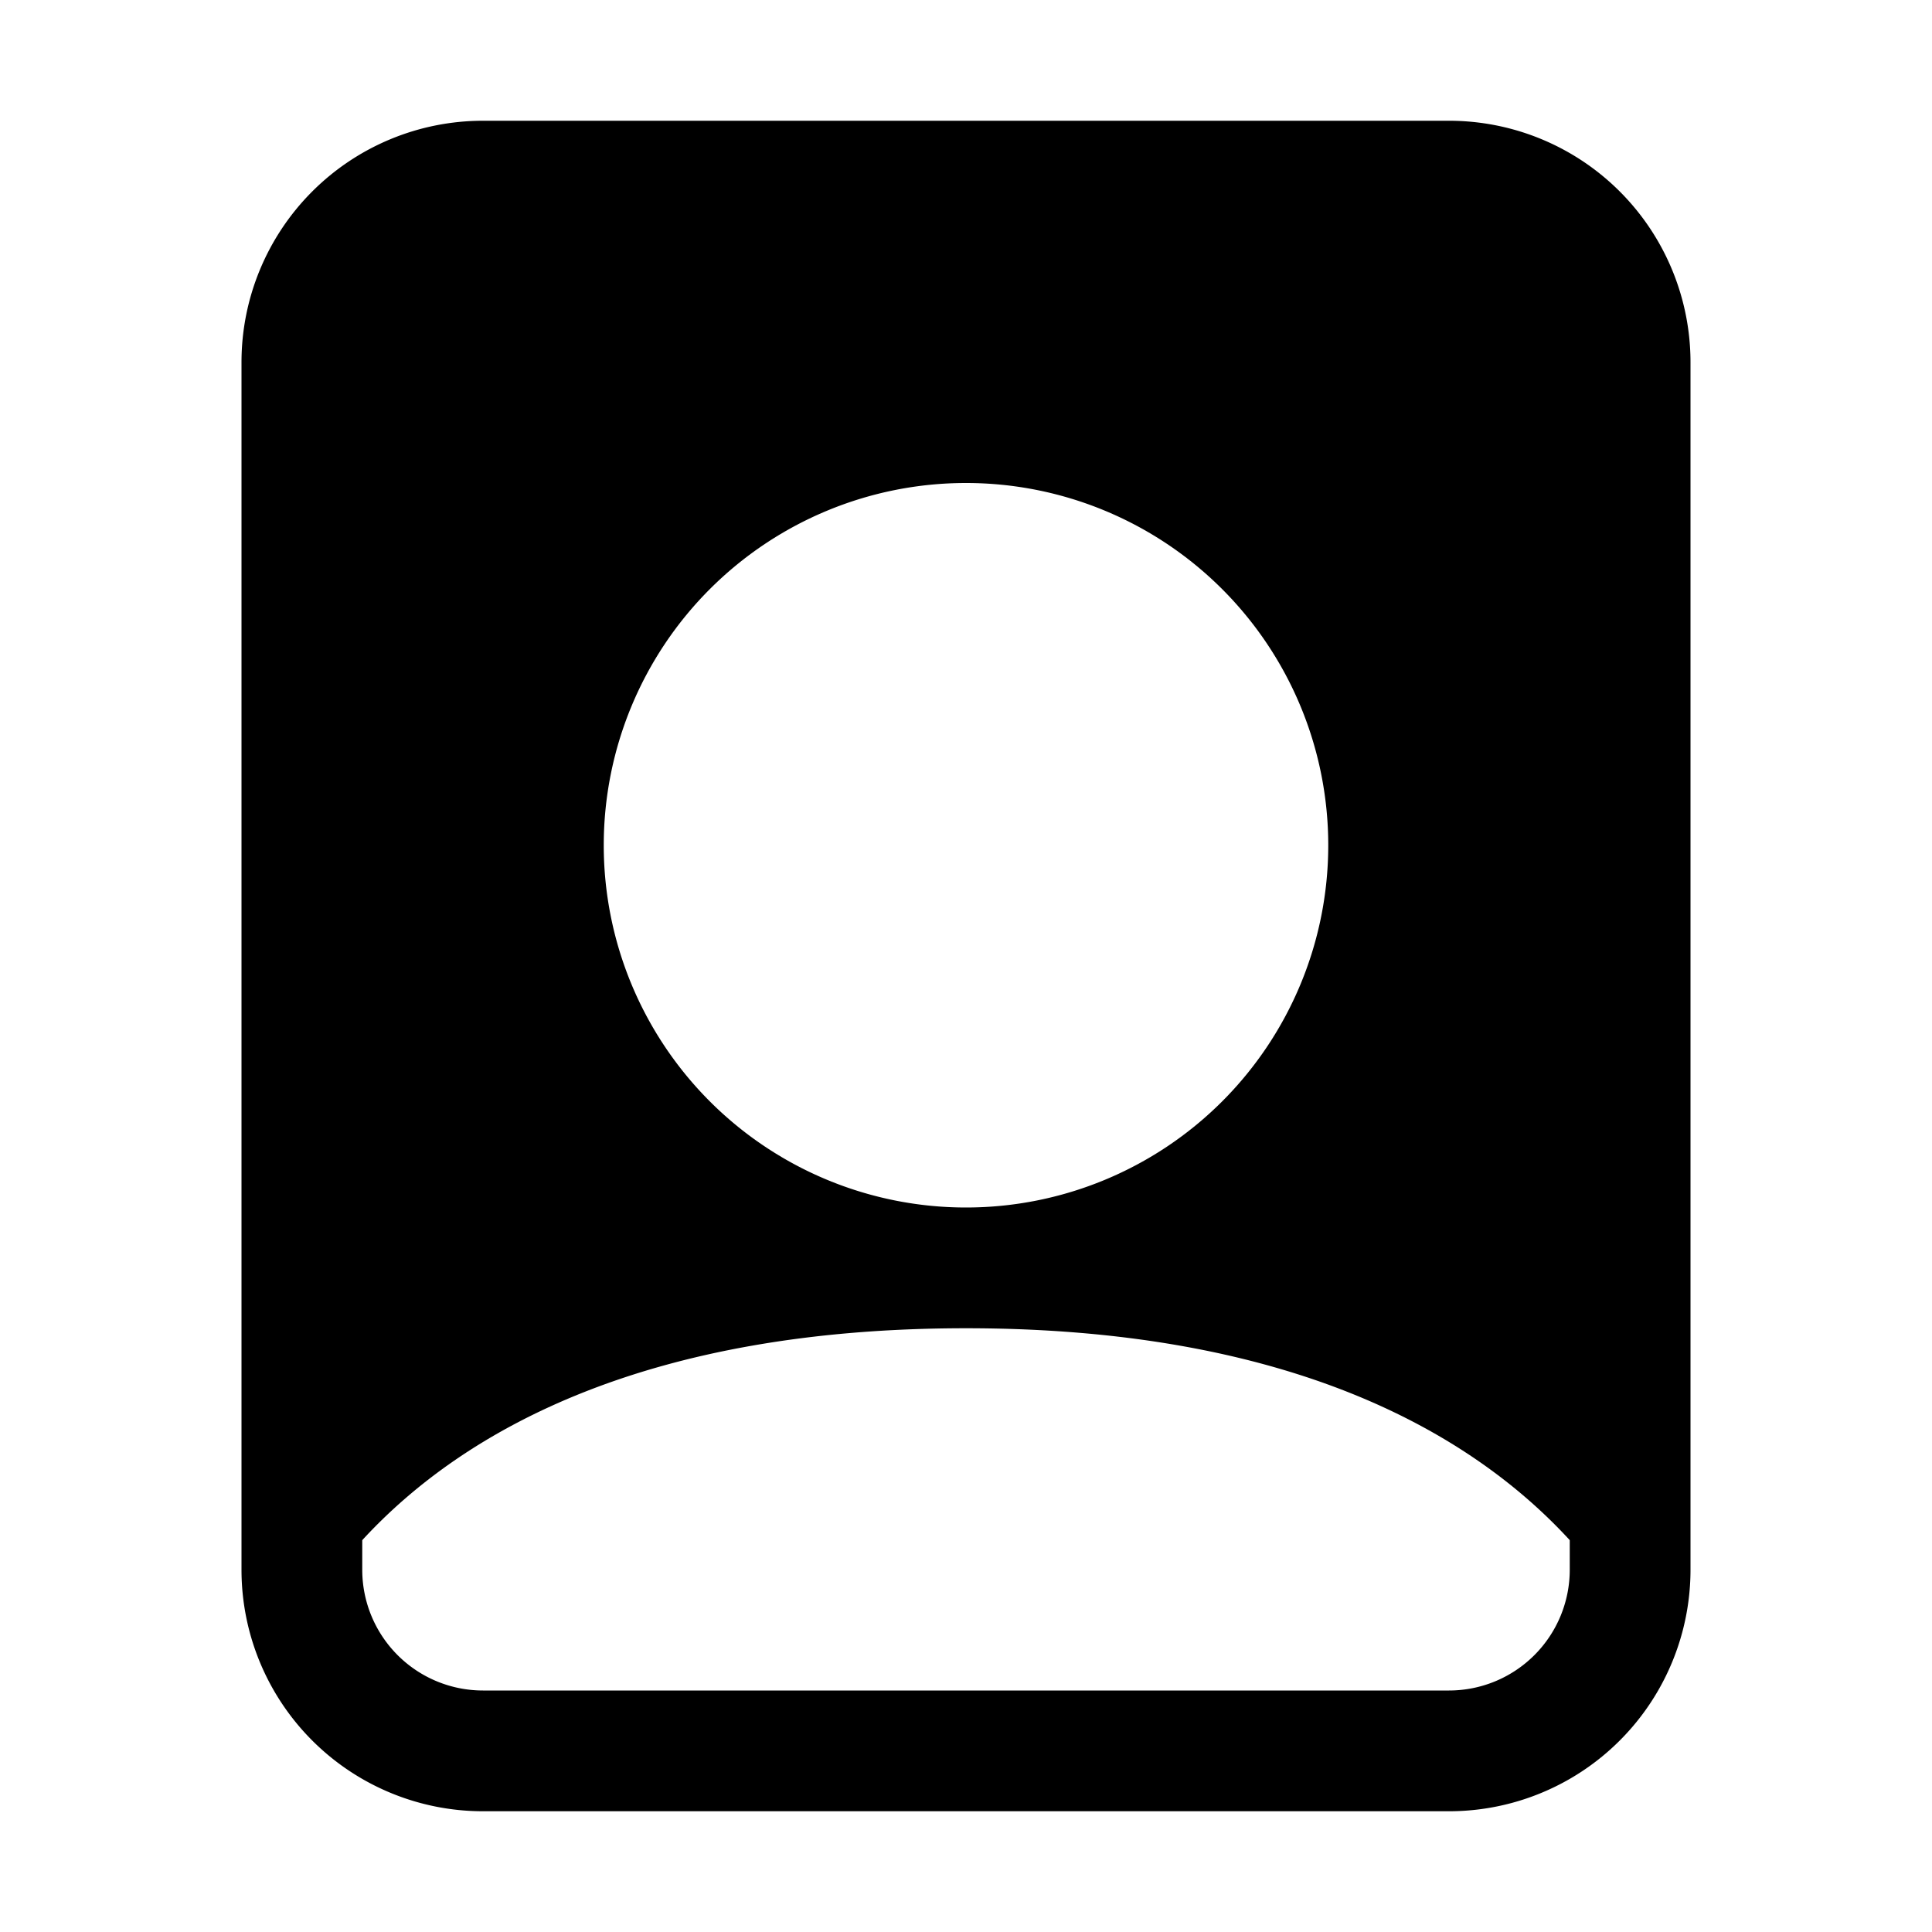 <svg width="1em" height="1em" viewBox="0 0 16 16" class="bi bi-file-person-fill" fill="currentColor" xmlns="http://www.w3.org/2000/svg">
  <path fill-rule="evenodd" d="M2 3a2 2 0 0 1 2-2h8a2 2 0 0 1 2 2v10a2 2 0 0 1-2 2H4a2 2 0 0 1-2-2V3zm6 7a3 3 0 1 0 0-6 3 3 0 0 0 0 6zm5 2.755C12.146 11.825 10.623 11 8 11s-4.146.826-5 1.755V13a1 1 0 0 0 1 1h8a1 1 0 0 0 1-1v-.245z"/>
</svg>